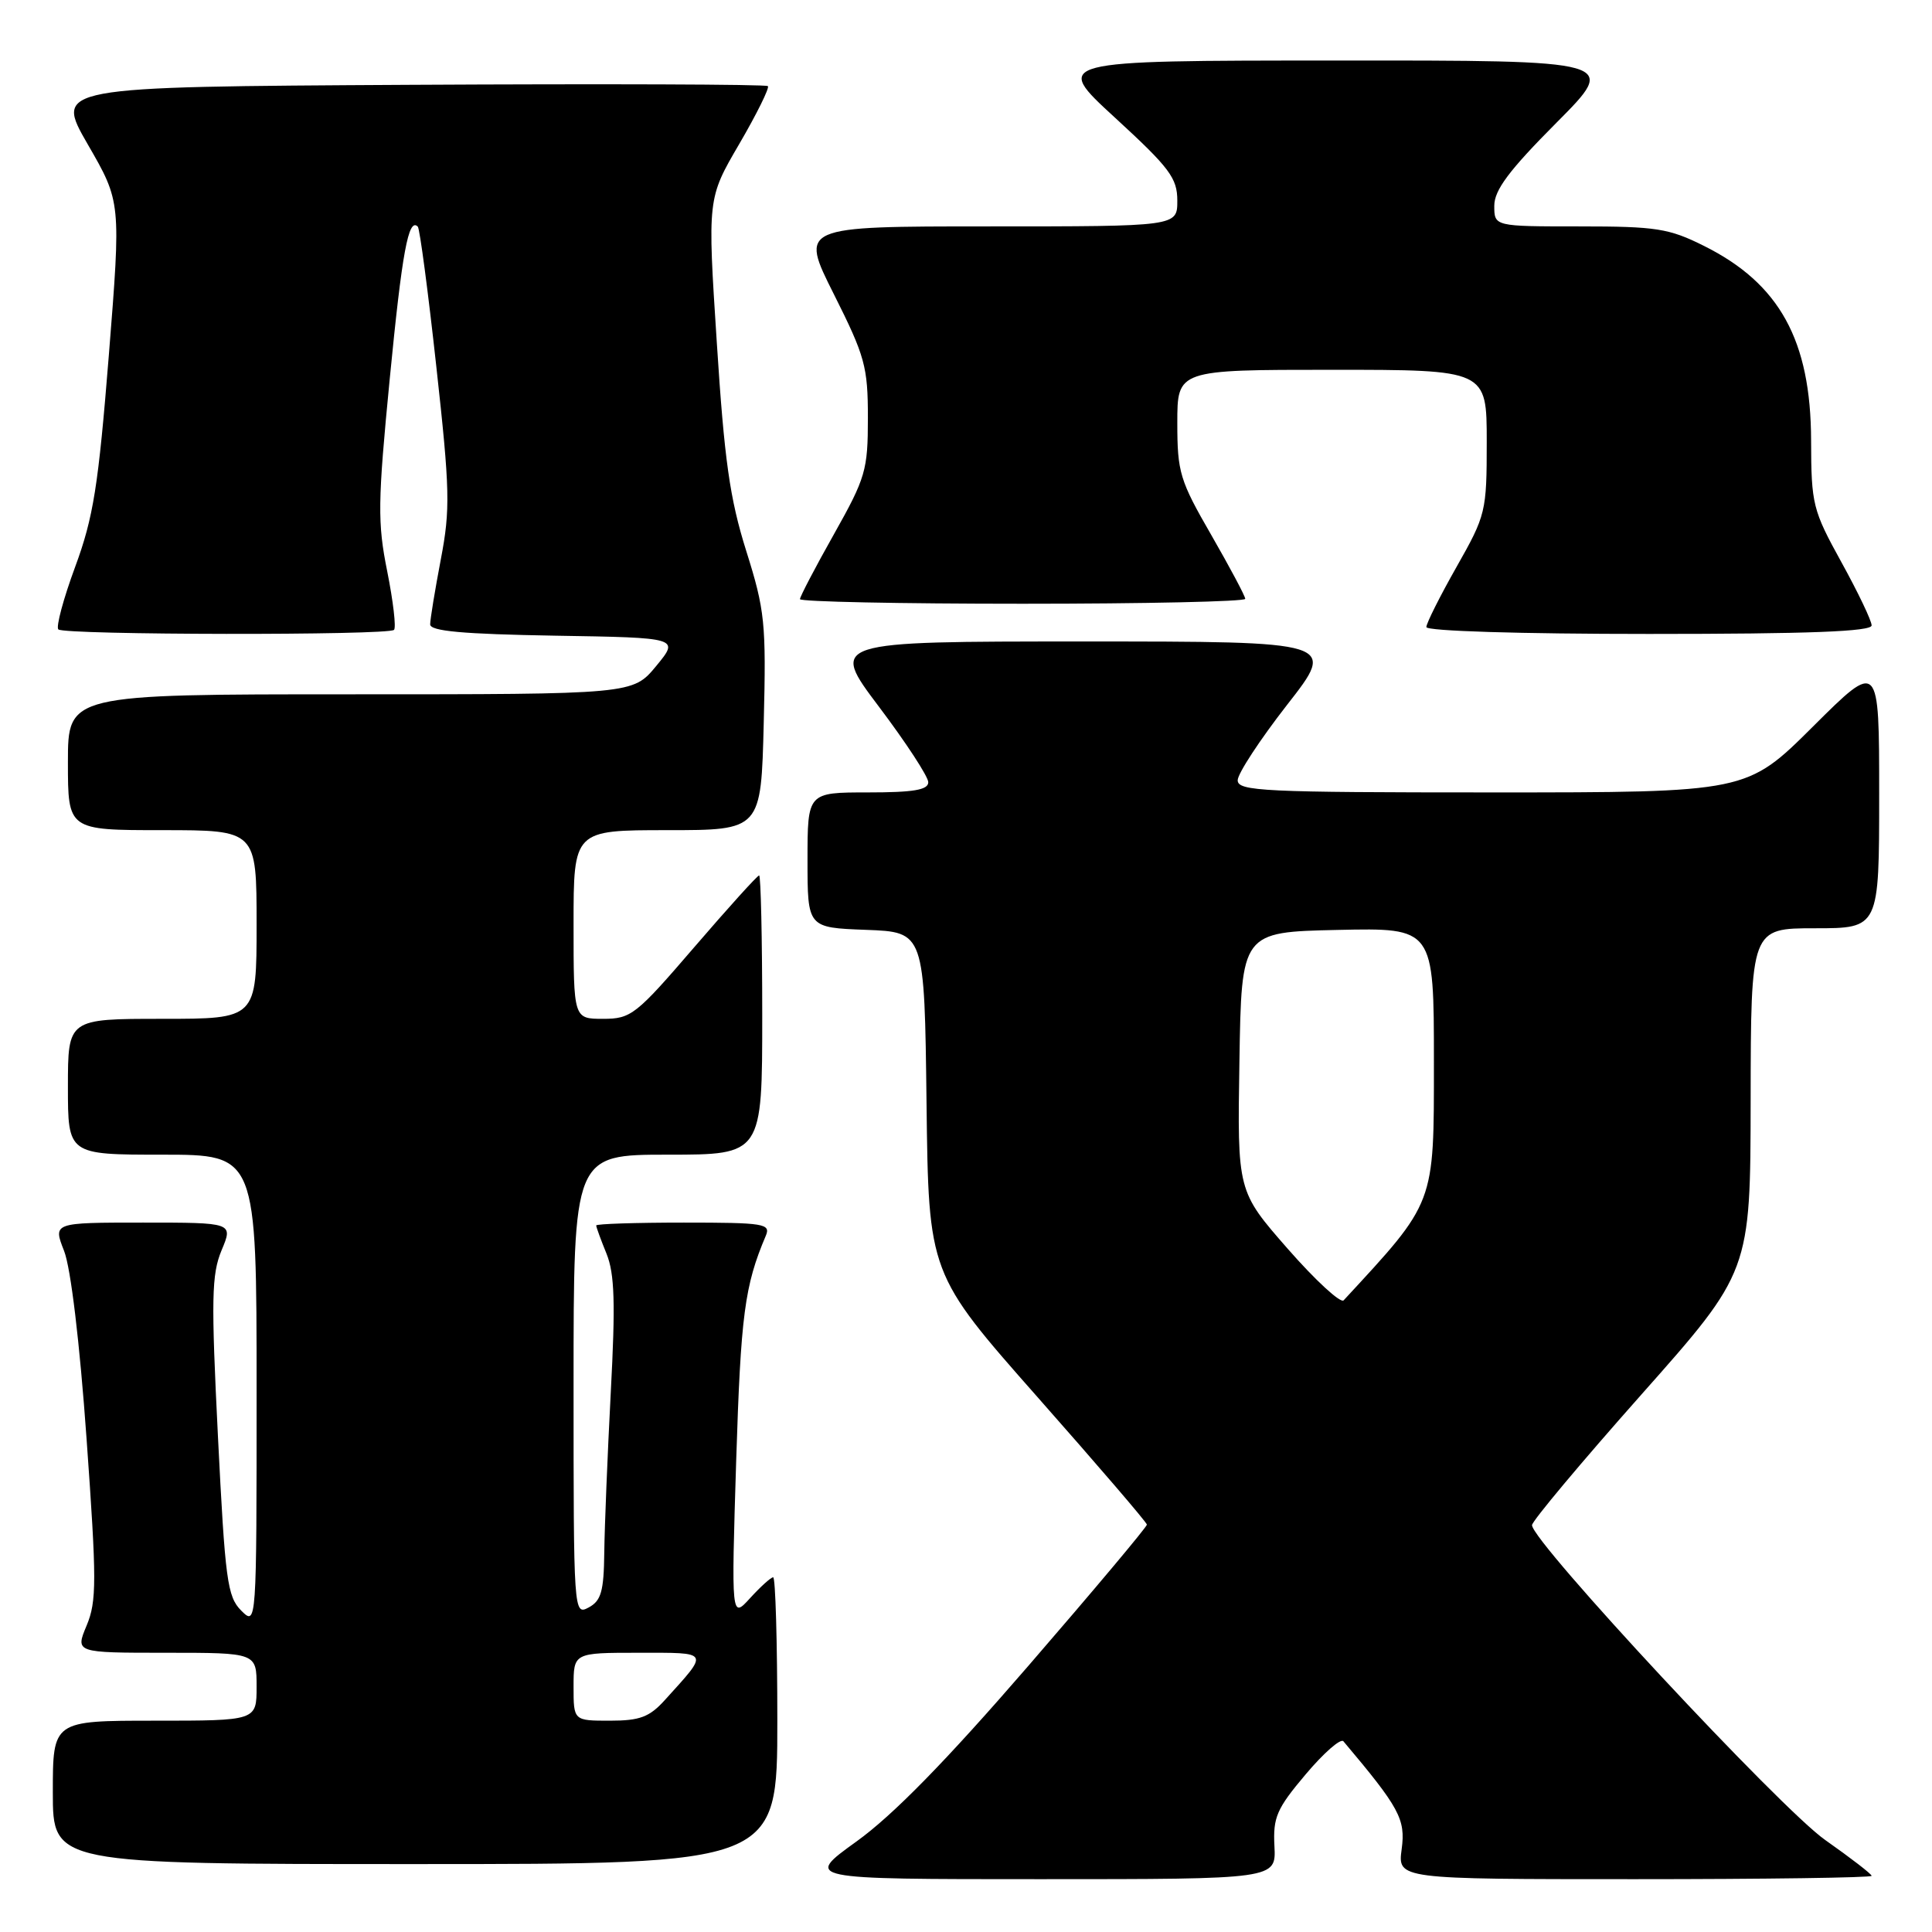 <?xml version="1.0" encoding="UTF-8" standalone="no"?>
<!DOCTYPE svg PUBLIC "-//W3C//DTD SVG 1.1//EN" "http://www.w3.org/Graphics/SVG/1.1/DTD/svg11.dtd" >
<svg xmlns="http://www.w3.org/2000/svg" xmlns:xlink="http://www.w3.org/1999/xlink" version="1.1" viewBox="0 0 256 256">
 <g >
 <path fill="currentColor"
d=" M 168.87 244.64 C 168.67 240.80 169.16 239.67 173.00 235.12 C 175.39 232.28 177.65 230.30 178.01 230.73 C 185.44 239.54 186.26 241.05 185.73 245.01 C 185.19 249.00 185.19 249.00 216.60 249.00 C 233.87 249.00 248.00 248.80 248.00 248.56 C 248.00 248.32 245.23 246.19 241.85 243.81 C 235.97 239.70 203.00 204.28 203.00 202.09 C 203.00 201.56 209.51 193.78 217.47 184.81 C 231.94 168.50 231.94 168.50 231.97 145.75 C 232.00 123.00 232.00 123.00 240.50 123.00 C 249.00 123.00 249.00 123.00 249.00 105.27 C 249.00 87.54 249.00 87.54 240.23 96.27 C 231.46 105.00 231.46 105.00 197.73 105.00 C 167.42 105.00 164.00 104.84 164.00 103.39 C 164.00 102.51 166.95 98.01 170.55 93.39 C 177.11 85.00 177.11 85.00 143.53 85.00 C 109.95 85.00 109.95 85.00 116.47 93.65 C 120.06 98.41 123.00 102.91 123.00 103.65 C 123.00 104.67 121.04 105.00 115.00 105.00 C 107.00 105.00 107.00 105.00 107.00 113.96 C 107.00 122.92 107.00 122.92 114.75 123.21 C 122.50 123.50 122.50 123.50 122.77 146.14 C 123.04 168.77 123.04 168.77 137.49 185.14 C 145.44 194.14 151.96 201.73 151.97 202.02 C 151.99 202.30 144.91 210.74 136.24 220.76 C 125.32 233.38 118.33 240.52 113.51 243.99 C 106.55 249.00 106.55 249.00 137.82 249.00 C 169.09 249.00 169.09 249.00 168.87 244.64 Z  M 103.00 228.00 C 103.00 217.55 102.75 209.00 102.45 209.00 C 102.15 209.00 100.78 210.24 99.40 211.75 C 96.90 214.50 96.90 214.50 97.55 193.50 C 98.16 174.22 98.66 170.37 101.47 163.75 C 102.15 162.14 101.28 162.00 90.61 162.00 C 84.22 162.00 79.00 162.17 79.00 162.38 C 79.00 162.59 79.61 164.27 80.37 166.13 C 81.44 168.79 81.56 172.67 80.93 184.50 C 80.50 192.75 80.11 202.30 80.07 205.71 C 80.01 210.86 79.66 212.11 78.00 213.00 C 76.02 214.06 76.00 213.76 76.00 183.54 C 76.00 153.00 76.00 153.00 88.50 153.00 C 101.00 153.00 101.00 153.00 101.00 134.50 C 101.00 124.33 100.81 116.00 100.59 116.00 C 100.36 116.00 96.49 120.28 92.00 125.50 C 84.27 134.49 83.62 135.00 79.91 135.00 C 76.00 135.00 76.00 135.00 76.00 122.50 C 76.00 110.00 76.00 110.00 88.42 110.00 C 100.85 110.00 100.85 110.00 101.20 95.75 C 101.53 82.54 101.36 80.88 98.88 73.00 C 96.70 66.06 95.98 60.99 94.98 45.39 C 93.74 26.29 93.74 26.29 97.96 19.07 C 100.28 15.09 101.98 11.65 101.75 11.41 C 101.51 11.17 80.14 11.10 54.27 11.24 C 7.23 11.50 7.23 11.50 11.63 19.13 C 16.04 26.76 16.04 26.76 14.42 47.09 C 13.03 64.44 12.38 68.55 9.96 75.11 C 8.40 79.33 7.40 83.06 7.73 83.40 C 8.48 84.15 51.46 84.21 52.21 83.46 C 52.51 83.16 52.10 79.67 51.31 75.71 C 50.01 69.26 50.05 66.57 51.64 50.22 C 53.28 33.38 54.12 28.79 55.36 30.03 C 55.62 30.29 56.73 38.66 57.82 48.62 C 59.62 64.95 59.68 67.48 58.41 74.12 C 57.64 78.18 57.00 82.05 57.00 82.73 C 57.00 83.63 61.29 84.02 73.52 84.23 C 90.04 84.50 90.04 84.50 86.95 88.25 C 83.85 92.00 83.85 92.00 46.43 92.00 C 9.00 92.00 9.00 92.00 9.00 101.00 C 9.00 110.00 9.00 110.00 21.50 110.00 C 34.00 110.00 34.00 110.00 34.00 122.50 C 34.00 135.00 34.00 135.00 21.50 135.00 C 9.00 135.00 9.00 135.00 9.00 144.00 C 9.00 153.00 9.00 153.00 21.50 153.00 C 34.00 153.00 34.00 153.00 34.00 184.22 C 34.00 215.44 34.00 215.44 31.96 213.41 C 30.12 211.57 29.83 209.37 28.88 190.36 C 27.97 172.11 28.03 168.87 29.36 165.67 C 30.90 162.00 30.90 162.00 18.96 162.00 C 7.02 162.00 7.02 162.00 8.49 165.75 C 9.38 168.01 10.56 177.88 11.47 190.64 C 12.82 209.48 12.82 212.18 11.48 215.39 C 9.97 219.00 9.97 219.00 21.99 219.00 C 34.00 219.00 34.00 219.00 34.00 223.50 C 34.00 228.00 34.00 228.00 20.50 228.00 C 7.00 228.00 7.00 228.00 7.00 237.50 C 7.00 247.00 7.00 247.00 55.00 247.00 C 103.00 247.00 103.00 247.00 103.00 228.00 Z  M 248.00 82.87 C 248.00 82.25 246.20 78.49 244.00 74.50 C 240.19 67.59 240.00 66.84 239.98 58.38 C 239.95 45.10 235.80 37.57 225.78 32.58 C 221.14 30.26 219.45 30.00 209.30 30.00 C 198.00 30.00 198.00 30.00 198.00 27.27 C 198.00 25.19 199.95 22.58 206.23 16.27 C 214.46 8.00 214.46 8.00 176.98 8.02 C 139.50 8.03 139.50 8.03 147.75 15.60 C 154.99 22.25 156.00 23.59 156.00 26.59 C 156.00 30.00 156.00 30.00 130.99 30.00 C 105.98 30.00 105.98 30.00 110.49 38.98 C 114.62 47.21 115.00 48.58 115.00 55.37 C 115.00 62.30 114.71 63.30 110.50 70.79 C 108.02 75.19 106.00 79.06 106.00 79.39 C 106.00 79.73 119.28 80.00 135.50 80.00 C 151.72 80.00 165.00 79.71 165.00 79.35 C 165.00 78.99 162.97 75.19 160.50 70.89 C 156.33 63.67 156.00 62.58 156.00 56.05 C 156.00 49.00 156.00 49.00 176.50 49.00 C 197.00 49.00 197.00 49.00 197.00 58.53 C 197.00 67.81 196.89 68.25 193.00 75.12 C 190.80 79.00 189.00 82.59 189.00 83.09 C 189.00 83.62 201.43 84.00 218.50 84.00 C 239.71 84.00 248.00 83.68 248.00 82.87 Z  M 170.63 165.47 C 163.95 157.84 163.95 157.84 164.23 140.67 C 164.50 123.50 164.50 123.50 177.25 123.22 C 190.00 122.94 190.00 122.94 190.00 140.73 C 190.00 159.73 190.23 159.12 178.04 172.30 C 177.64 172.73 174.30 169.66 170.63 165.47 Z  M 76.00 223.50 C 76.00 219.00 76.00 219.00 84.62 219.00 C 94.16 219.00 94.01 218.73 88.11 225.25 C 86.06 227.52 84.79 228.00 80.81 228.00 C 76.00 228.00 76.00 228.00 76.00 223.50 Z "/>
</g>
</svg>